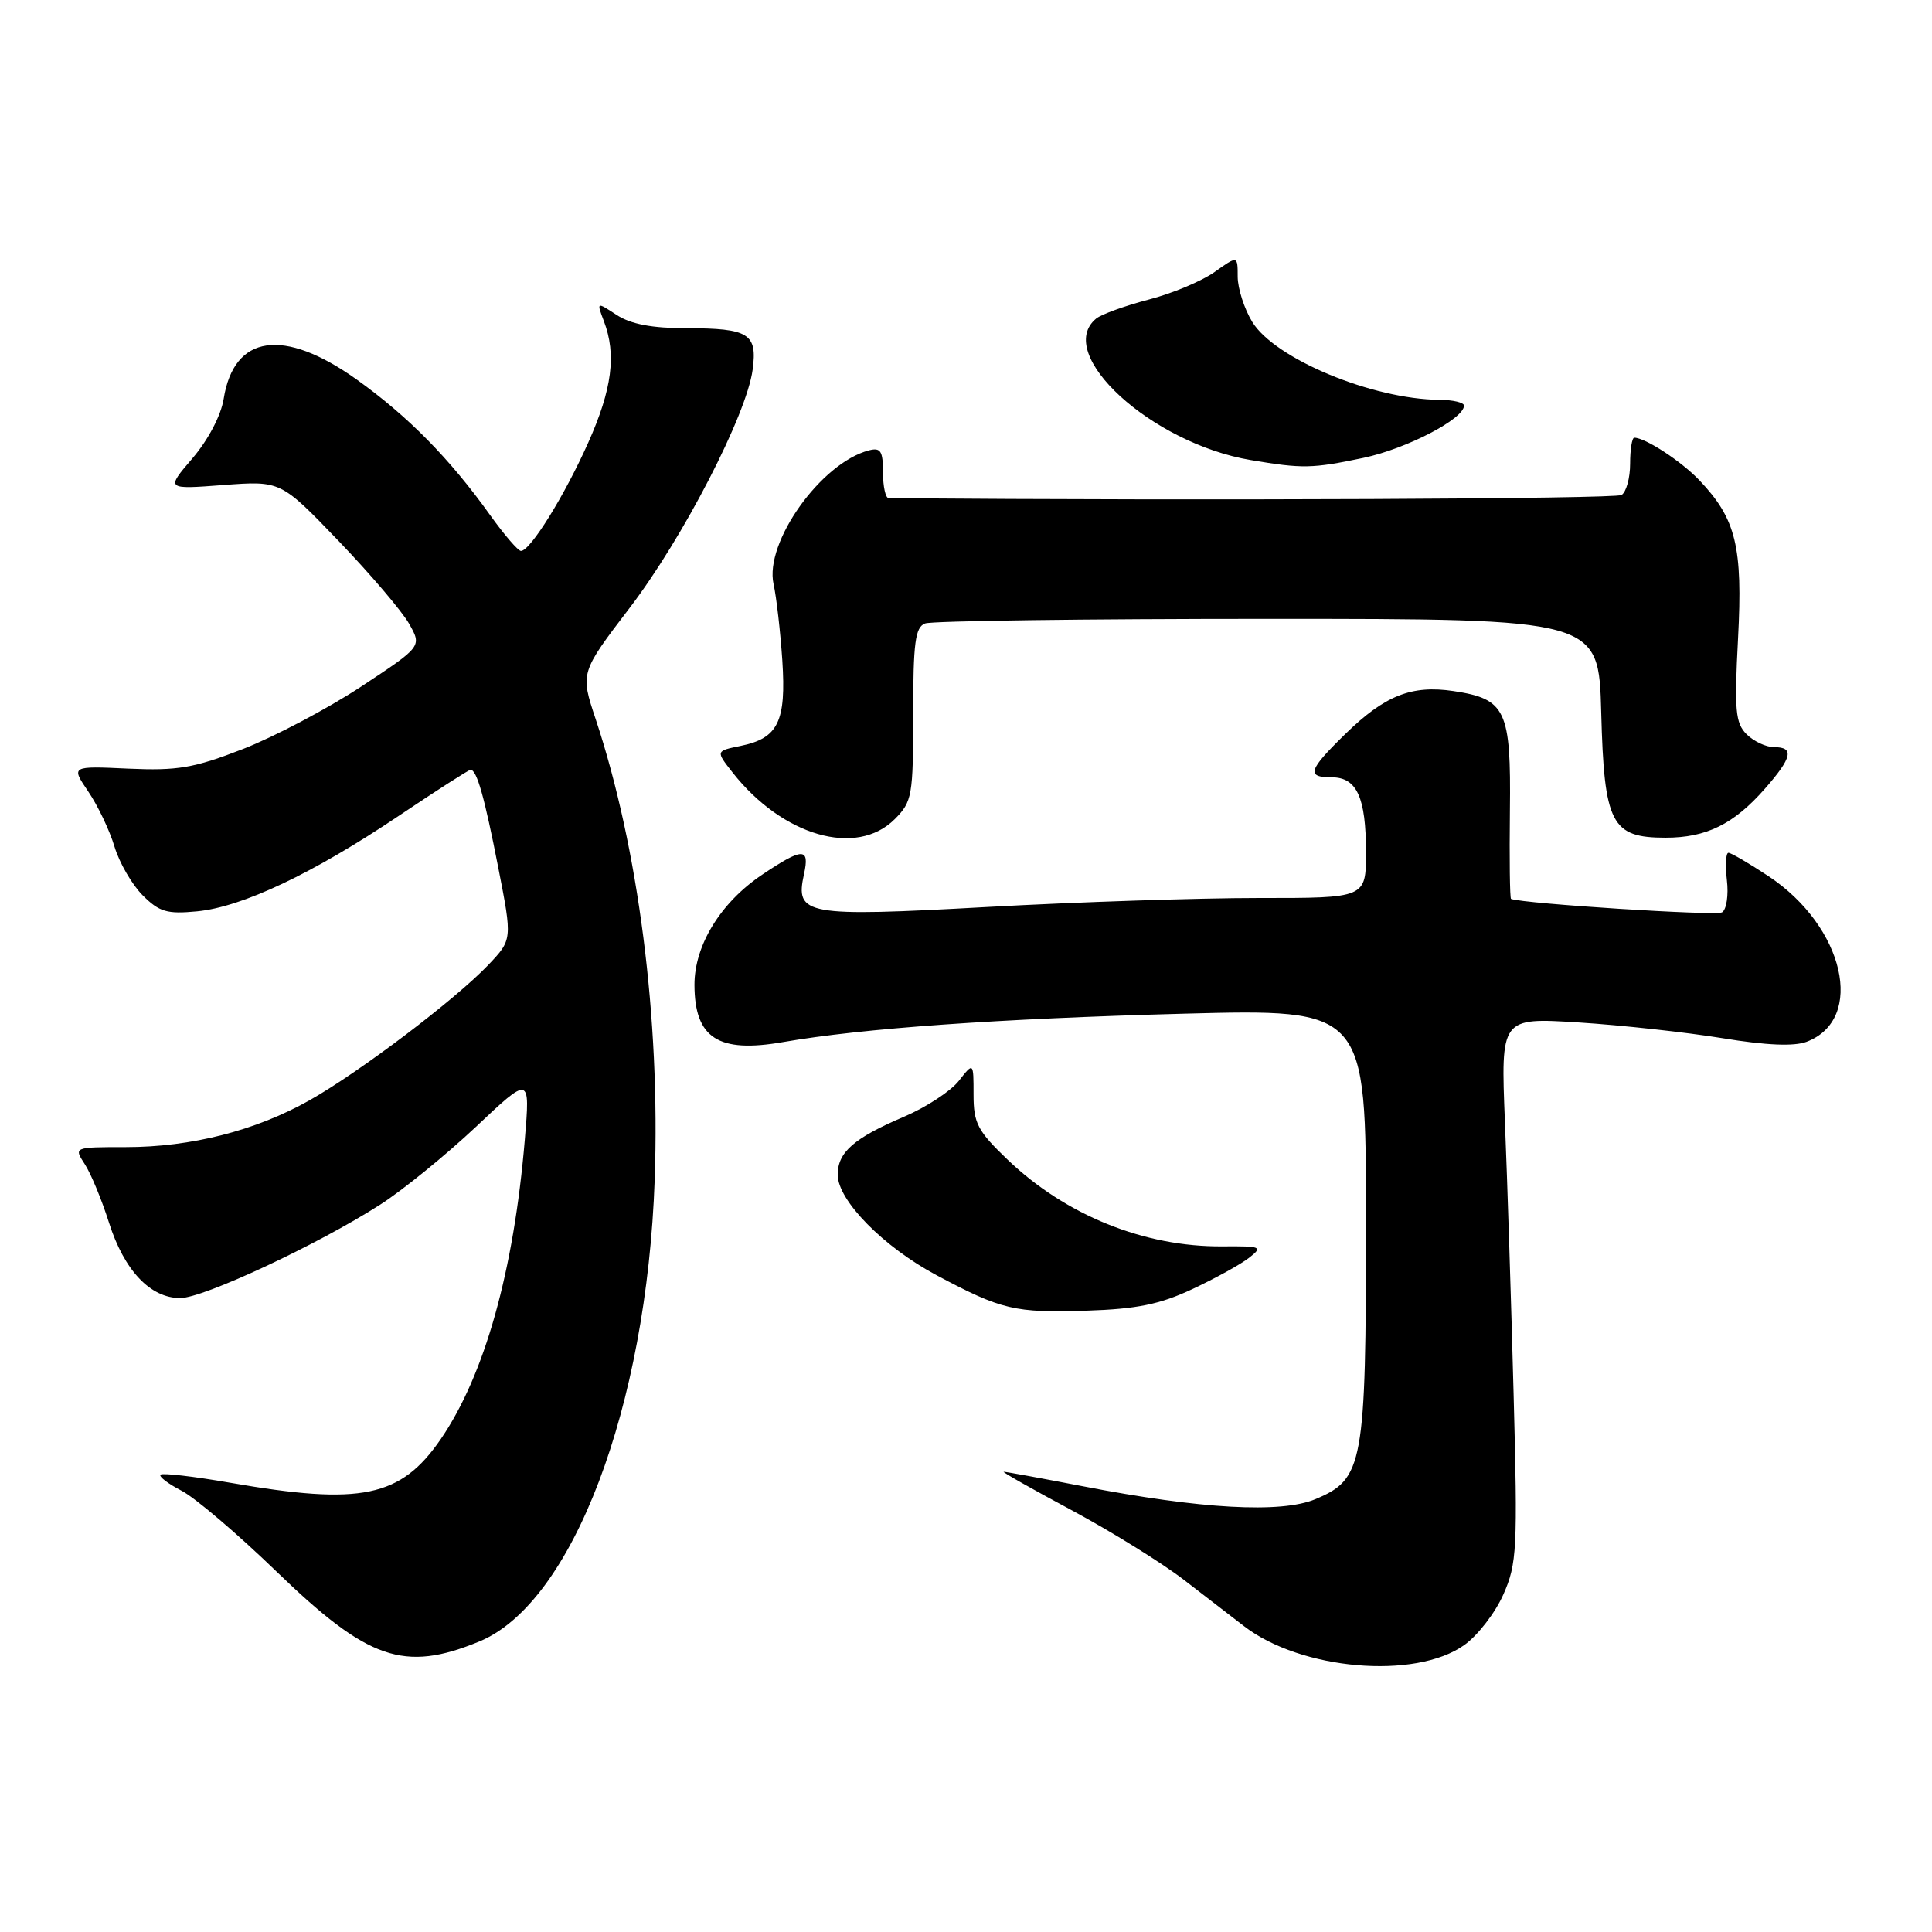 <?xml version="1.0" encoding="UTF-8" standalone="no"?>
<!DOCTYPE svg PUBLIC "-//W3C//DTD SVG 1.1//EN" "http://www.w3.org/Graphics/SVG/1.1/DTD/svg11.dtd" >
<svg xmlns="http://www.w3.org/2000/svg" xmlns:xlink="http://www.w3.org/1999/xlink" version="1.1" viewBox="0 0 256 256">
 <g >
 <path fill="currentColor"
d=" M 194.02 217.98 C 195.80 216.72 198.13 213.70 199.20 211.28 C 201.01 207.20 201.11 205.25 200.56 184.69 C 200.24 172.48 199.72 156.27 199.41 148.66 C 198.85 134.83 198.85 134.83 209.18 135.48 C 214.85 135.84 223.42 136.78 228.21 137.56 C 234.05 138.52 237.73 138.67 239.39 138.04 C 247.22 135.06 244.39 122.76 234.35 116.11 C 231.77 114.40 229.37 113.00 229.03 113.00 C 228.68 113.00 228.59 114.63 228.82 116.62 C 229.06 118.60 228.77 120.53 228.18 120.89 C 227.39 121.38 201.94 119.75 200.22 119.11 C 200.06 119.05 200.00 113.80 200.07 107.44 C 200.23 94.08 199.54 92.61 192.60 91.57 C 187.05 90.74 183.49 92.15 178.25 97.27 C 173.35 102.05 173.05 103.00 176.46 103.00 C 179.79 103.00 181.00 105.65 181.00 112.93 C 181.00 119.00 181.00 119.00 166.75 118.99 C 158.91 118.99 142.75 119.52 130.83 120.18 C 106.66 121.51 105.34 121.27 106.53 115.84 C 107.32 112.27 106.38 112.28 100.99 115.90 C 95.49 119.59 92.01 125.26 92.02 130.50 C 92.04 137.56 95.17 139.58 103.76 138.08 C 114.27 136.25 132.25 134.98 156.75 134.32 C 181.00 133.68 181.00 133.68 181.00 161.87 C 181.00 194.13 180.66 195.99 174.29 198.65 C 169.75 200.55 159.11 199.96 143.50 196.94 C 138.00 195.88 133.28 195.01 133.00 195.02 C 132.72 195.02 136.78 197.32 142.00 200.11 C 147.22 202.91 153.93 207.07 156.89 209.35 C 159.85 211.63 163.42 214.38 164.82 215.46 C 172.36 221.29 187.54 222.60 194.02 217.98 Z  M 63.50 217.51 C 75.83 212.44 85.70 186.47 86.75 156.29 C 87.50 134.96 84.60 112.39 78.94 95.32 C 76.88 89.14 76.88 89.14 83.43 80.55 C 90.51 71.28 98.93 54.97 99.73 48.98 C 100.37 44.21 99.24 43.50 90.95 43.49 C 86.39 43.49 83.58 42.95 81.72 41.74 C 79.04 39.98 79.04 39.98 80.02 42.56 C 81.70 46.98 81.11 51.57 77.94 58.66 C 74.80 65.69 70.26 73.00 69.03 73.00 C 68.65 73.00 66.81 70.86 64.94 68.25 C 59.59 60.76 54.04 55.13 47.25 50.28 C 37.57 43.38 31.00 44.33 29.64 52.84 C 29.29 55.05 27.59 58.28 25.51 60.72 C 21.97 64.85 21.97 64.85 29.59 64.27 C 37.20 63.70 37.20 63.70 44.85 71.66 C 49.06 76.05 53.27 80.99 54.21 82.65 C 55.91 85.66 55.91 85.66 47.85 90.98 C 43.41 93.90 36.37 97.62 32.19 99.25 C 25.67 101.78 23.53 102.14 17.00 101.85 C 9.40 101.50 9.40 101.50 11.70 104.89 C 12.97 106.76 14.53 110.04 15.17 112.18 C 15.81 114.31 17.49 117.22 18.91 118.64 C 21.11 120.84 22.14 121.14 26.10 120.76 C 32.09 120.19 41.48 115.74 52.83 108.11 C 57.83 104.75 62.12 102.00 62.35 102.00 C 63.18 102.00 64.18 105.54 66.03 115.00 C 67.89 124.50 67.89 124.50 64.70 127.86 C 60.29 132.48 47.64 142.06 41.00 145.80 C 33.87 149.82 25.31 152.00 16.67 152.00 C 9.77 152.00 9.77 152.00 11.23 154.25 C 12.04 155.49 13.48 158.97 14.44 162.00 C 16.45 168.33 19.91 172.00 23.88 172.00 C 26.96 172.00 42.04 164.96 50.38 159.62 C 53.36 157.71 59.05 153.08 63.03 149.34 C 70.25 142.52 70.25 142.52 69.54 151.01 C 68.08 168.43 64.21 182.21 58.41 190.68 C 53.10 198.41 47.87 199.50 30.49 196.47 C 25.67 195.63 21.52 195.15 21.27 195.40 C 21.02 195.65 22.28 196.61 24.06 197.53 C 25.85 198.45 31.49 203.26 36.61 208.21 C 48.76 219.96 53.53 221.61 63.50 217.51 Z  M 158.00 170.81 C 161.03 169.39 164.40 167.53 165.50 166.67 C 167.38 165.20 167.17 165.11 161.98 165.15 C 151.63 165.24 141.20 161.03 133.50 153.65 C 129.53 149.85 129.00 148.83 129.00 145.04 C 129.00 140.73 129.00 140.73 127.04 143.23 C 125.96 144.60 122.69 146.73 119.79 147.97 C 113.16 150.79 111.00 152.68 111.00 155.65 C 111.00 159.06 117.05 165.21 124.09 168.97 C 132.73 173.57 134.44 173.98 144.00 173.67 C 150.66 173.45 153.69 172.83 158.00 170.81 Z  M 118.55 108.55 C 120.87 106.23 121.00 105.46 121.00 94.65 C 121.00 85.14 121.27 83.11 122.58 82.61 C 123.45 82.27 143.89 82.00 168.00 82.00 C 211.84 82.00 211.84 82.00 212.17 94.40 C 212.56 109.18 213.50 111.00 220.70 111.00 C 226.10 111.00 229.73 109.21 233.85 104.52 C 237.48 100.38 237.79 99.00 235.07 99.00 C 234.01 99.00 232.37 98.23 231.43 97.29 C 229.95 95.81 229.80 94.12 230.30 84.61 C 230.94 72.45 230.04 68.76 225.20 63.66 C 222.79 61.12 218.01 58.00 216.55 58.00 C 216.25 58.00 216.00 59.55 216.00 61.44 C 216.00 63.33 215.49 65.20 214.86 65.59 C 214.01 66.11 159.51 66.35 117.75 66.01 C 117.34 66.00 117.00 64.47 117.00 62.59 C 117.00 59.76 116.69 59.27 115.13 59.68 C 108.79 61.33 101.28 71.87 102.50 77.39 C 102.88 79.10 103.40 83.65 103.66 87.50 C 104.19 95.62 103.12 97.82 98.12 98.84 C 94.83 99.51 94.83 99.51 97.07 102.36 C 103.70 110.79 113.48 113.61 118.55 108.55 Z  M 180.67 60.67 C 186.35 59.47 193.98 55.52 193.99 53.75 C 194.00 53.34 192.54 52.99 190.75 52.98 C 181.82 52.91 168.91 47.53 165.92 42.64 C 164.87 40.91 164.01 38.23 164.00 36.68 C 164.00 33.86 164.00 33.86 160.94 36.04 C 159.26 37.24 155.32 38.89 152.19 39.70 C 149.06 40.52 145.94 41.65 145.25 42.21 C 139.60 46.87 152.57 58.75 165.73 60.96 C 172.62 62.12 173.83 62.10 180.67 60.67 Z "/>
</g>
</svg>